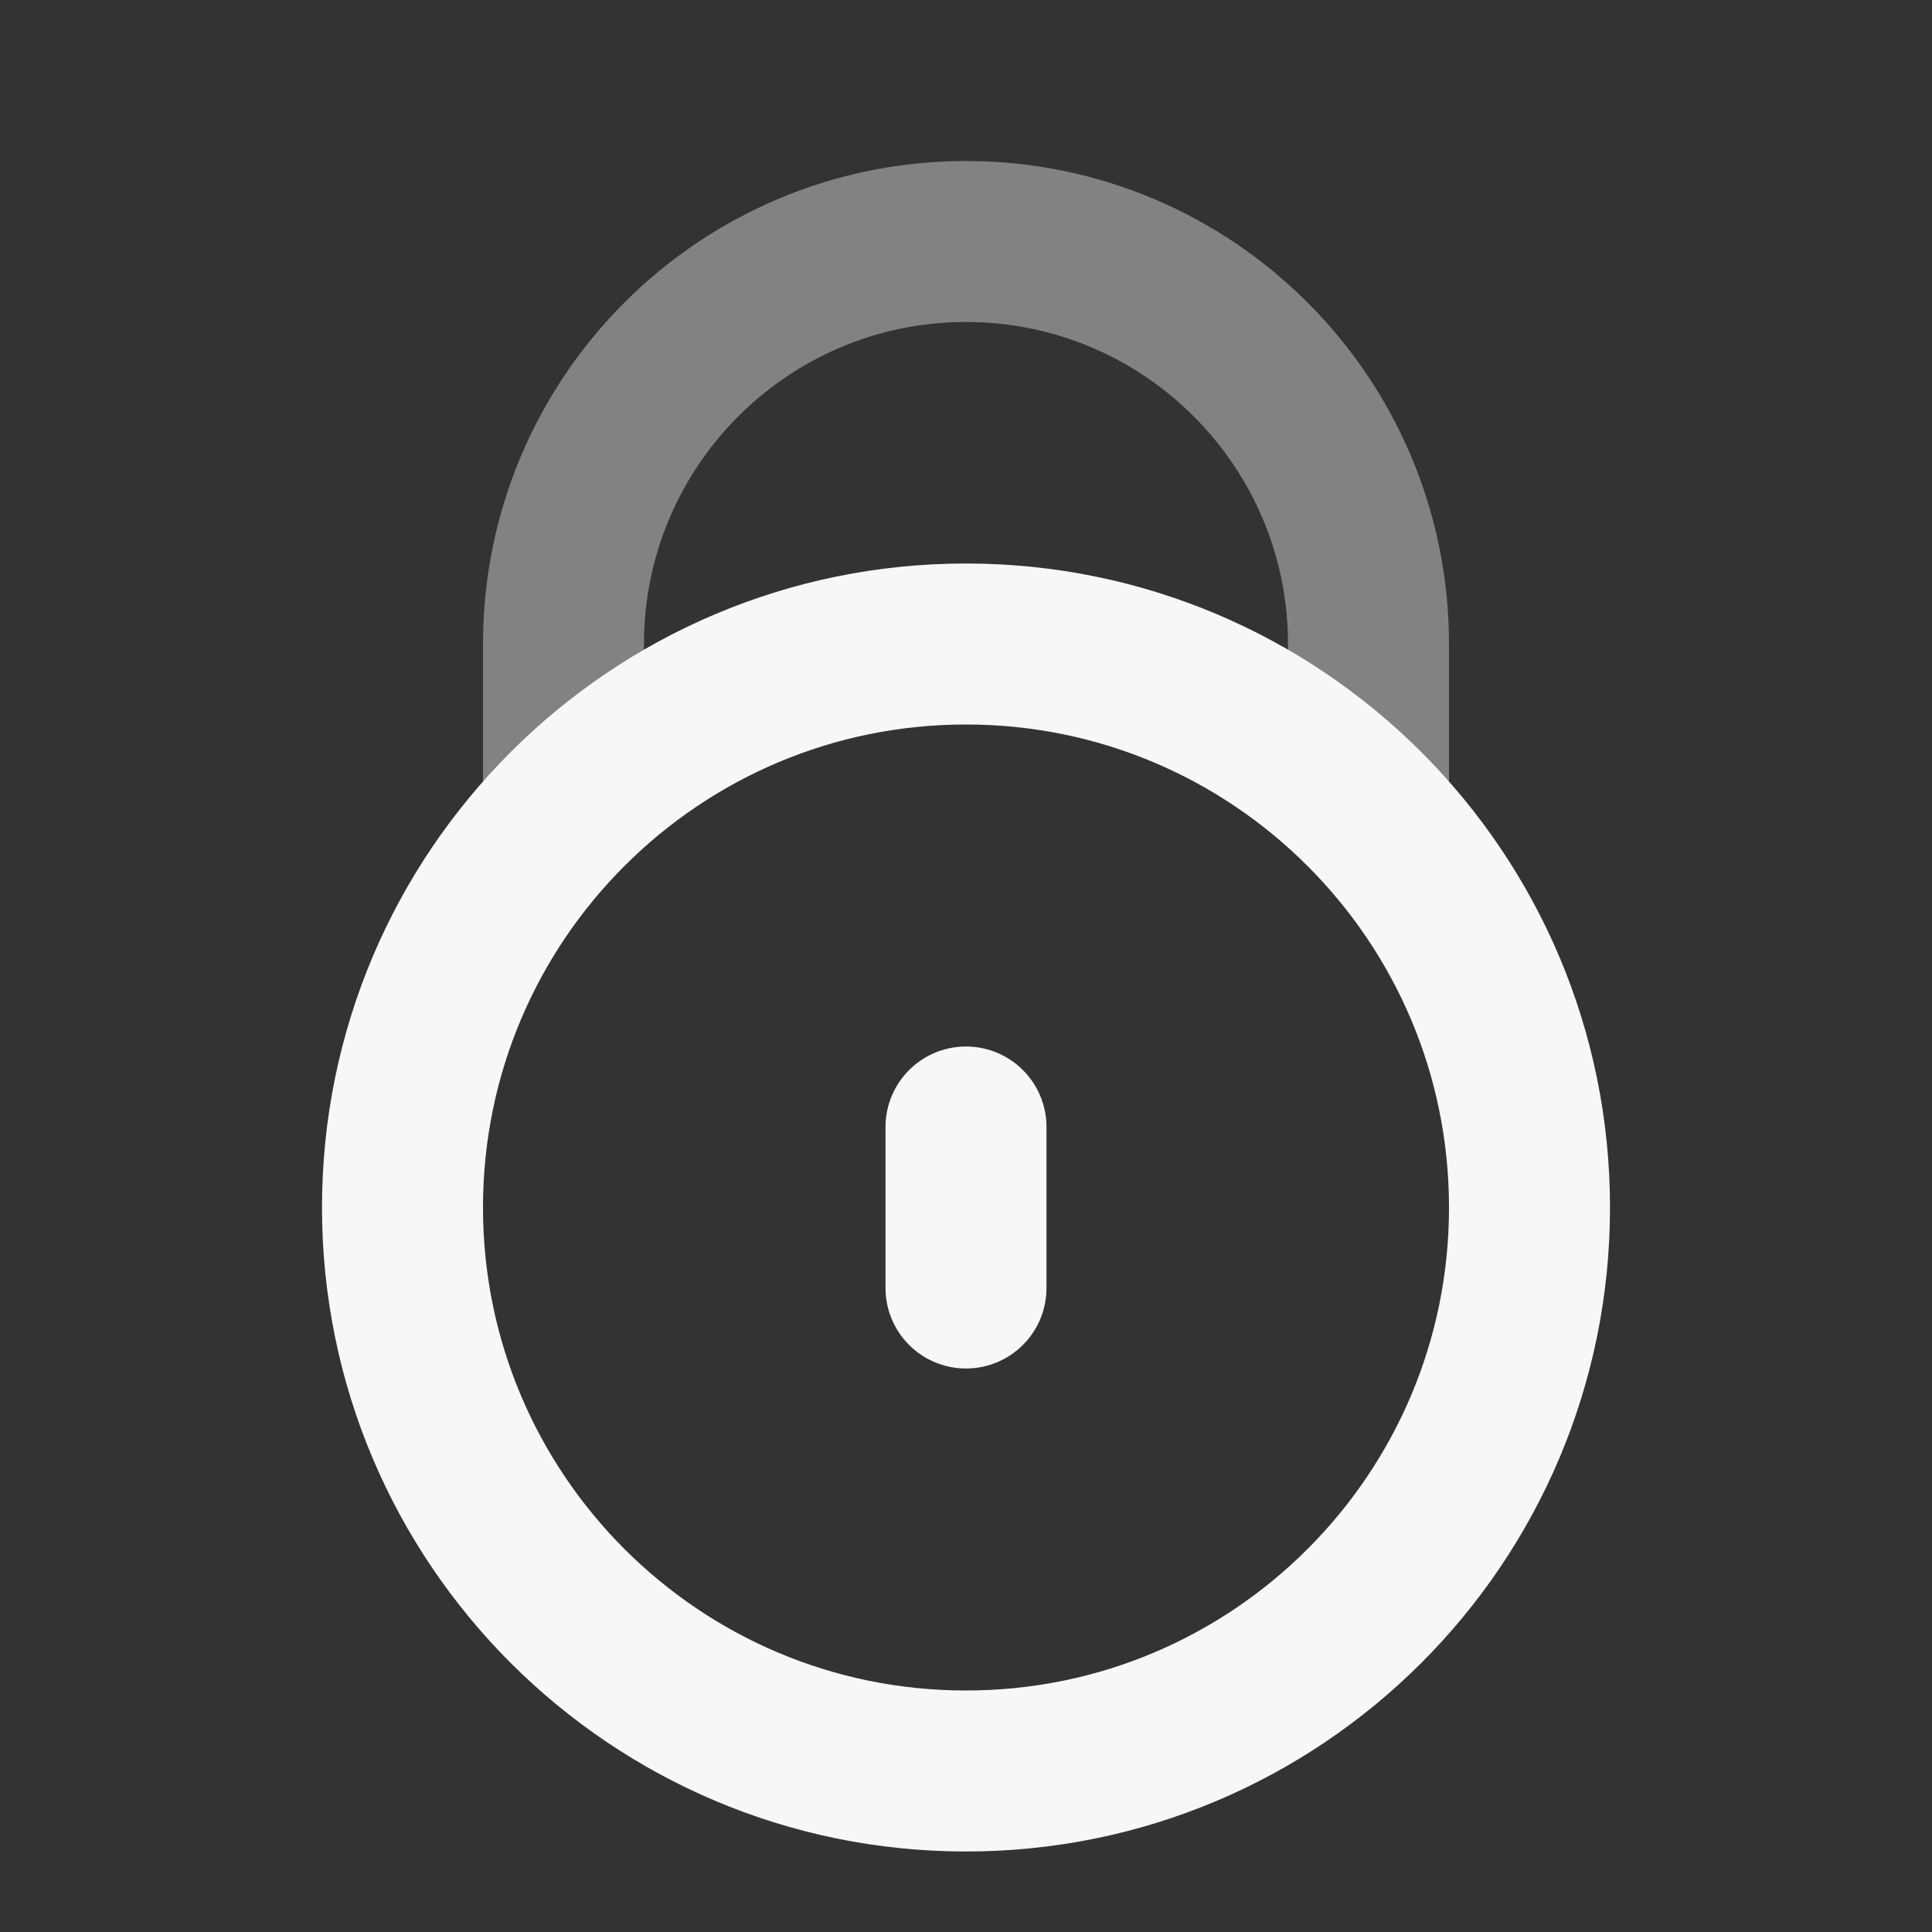 <svg width="24" height="24" xmlns="http://www.w3.org/2000/svg" viewBox="0 0 24 24"><rect x="0" y="0" width="24" height="24" fill="#333333" stroke="none"/><title>lock 04</title><g fill="none" class="nc-icon-wrapper"><path opacity=".4" d="M7.101 10H7V8C7 5.239 9.239 3 12 3C14.761 3 17 5.239 17 8V10H16.899" stroke="#F7F7F7" stroke-width="2" stroke-linecap="round" stroke-linejoin="round"></path><path d="M12 14V16M19 15C19 18.866 15.866 22 12 22C8.134 22 5 18.866 5 15C5 11.134 8.134 8 12 8C15.866 8 19 11.134 19 15Z" stroke="#F7F7F7" stroke-width="2" stroke-linecap="round" stroke-linejoin="round"></path></g></svg>